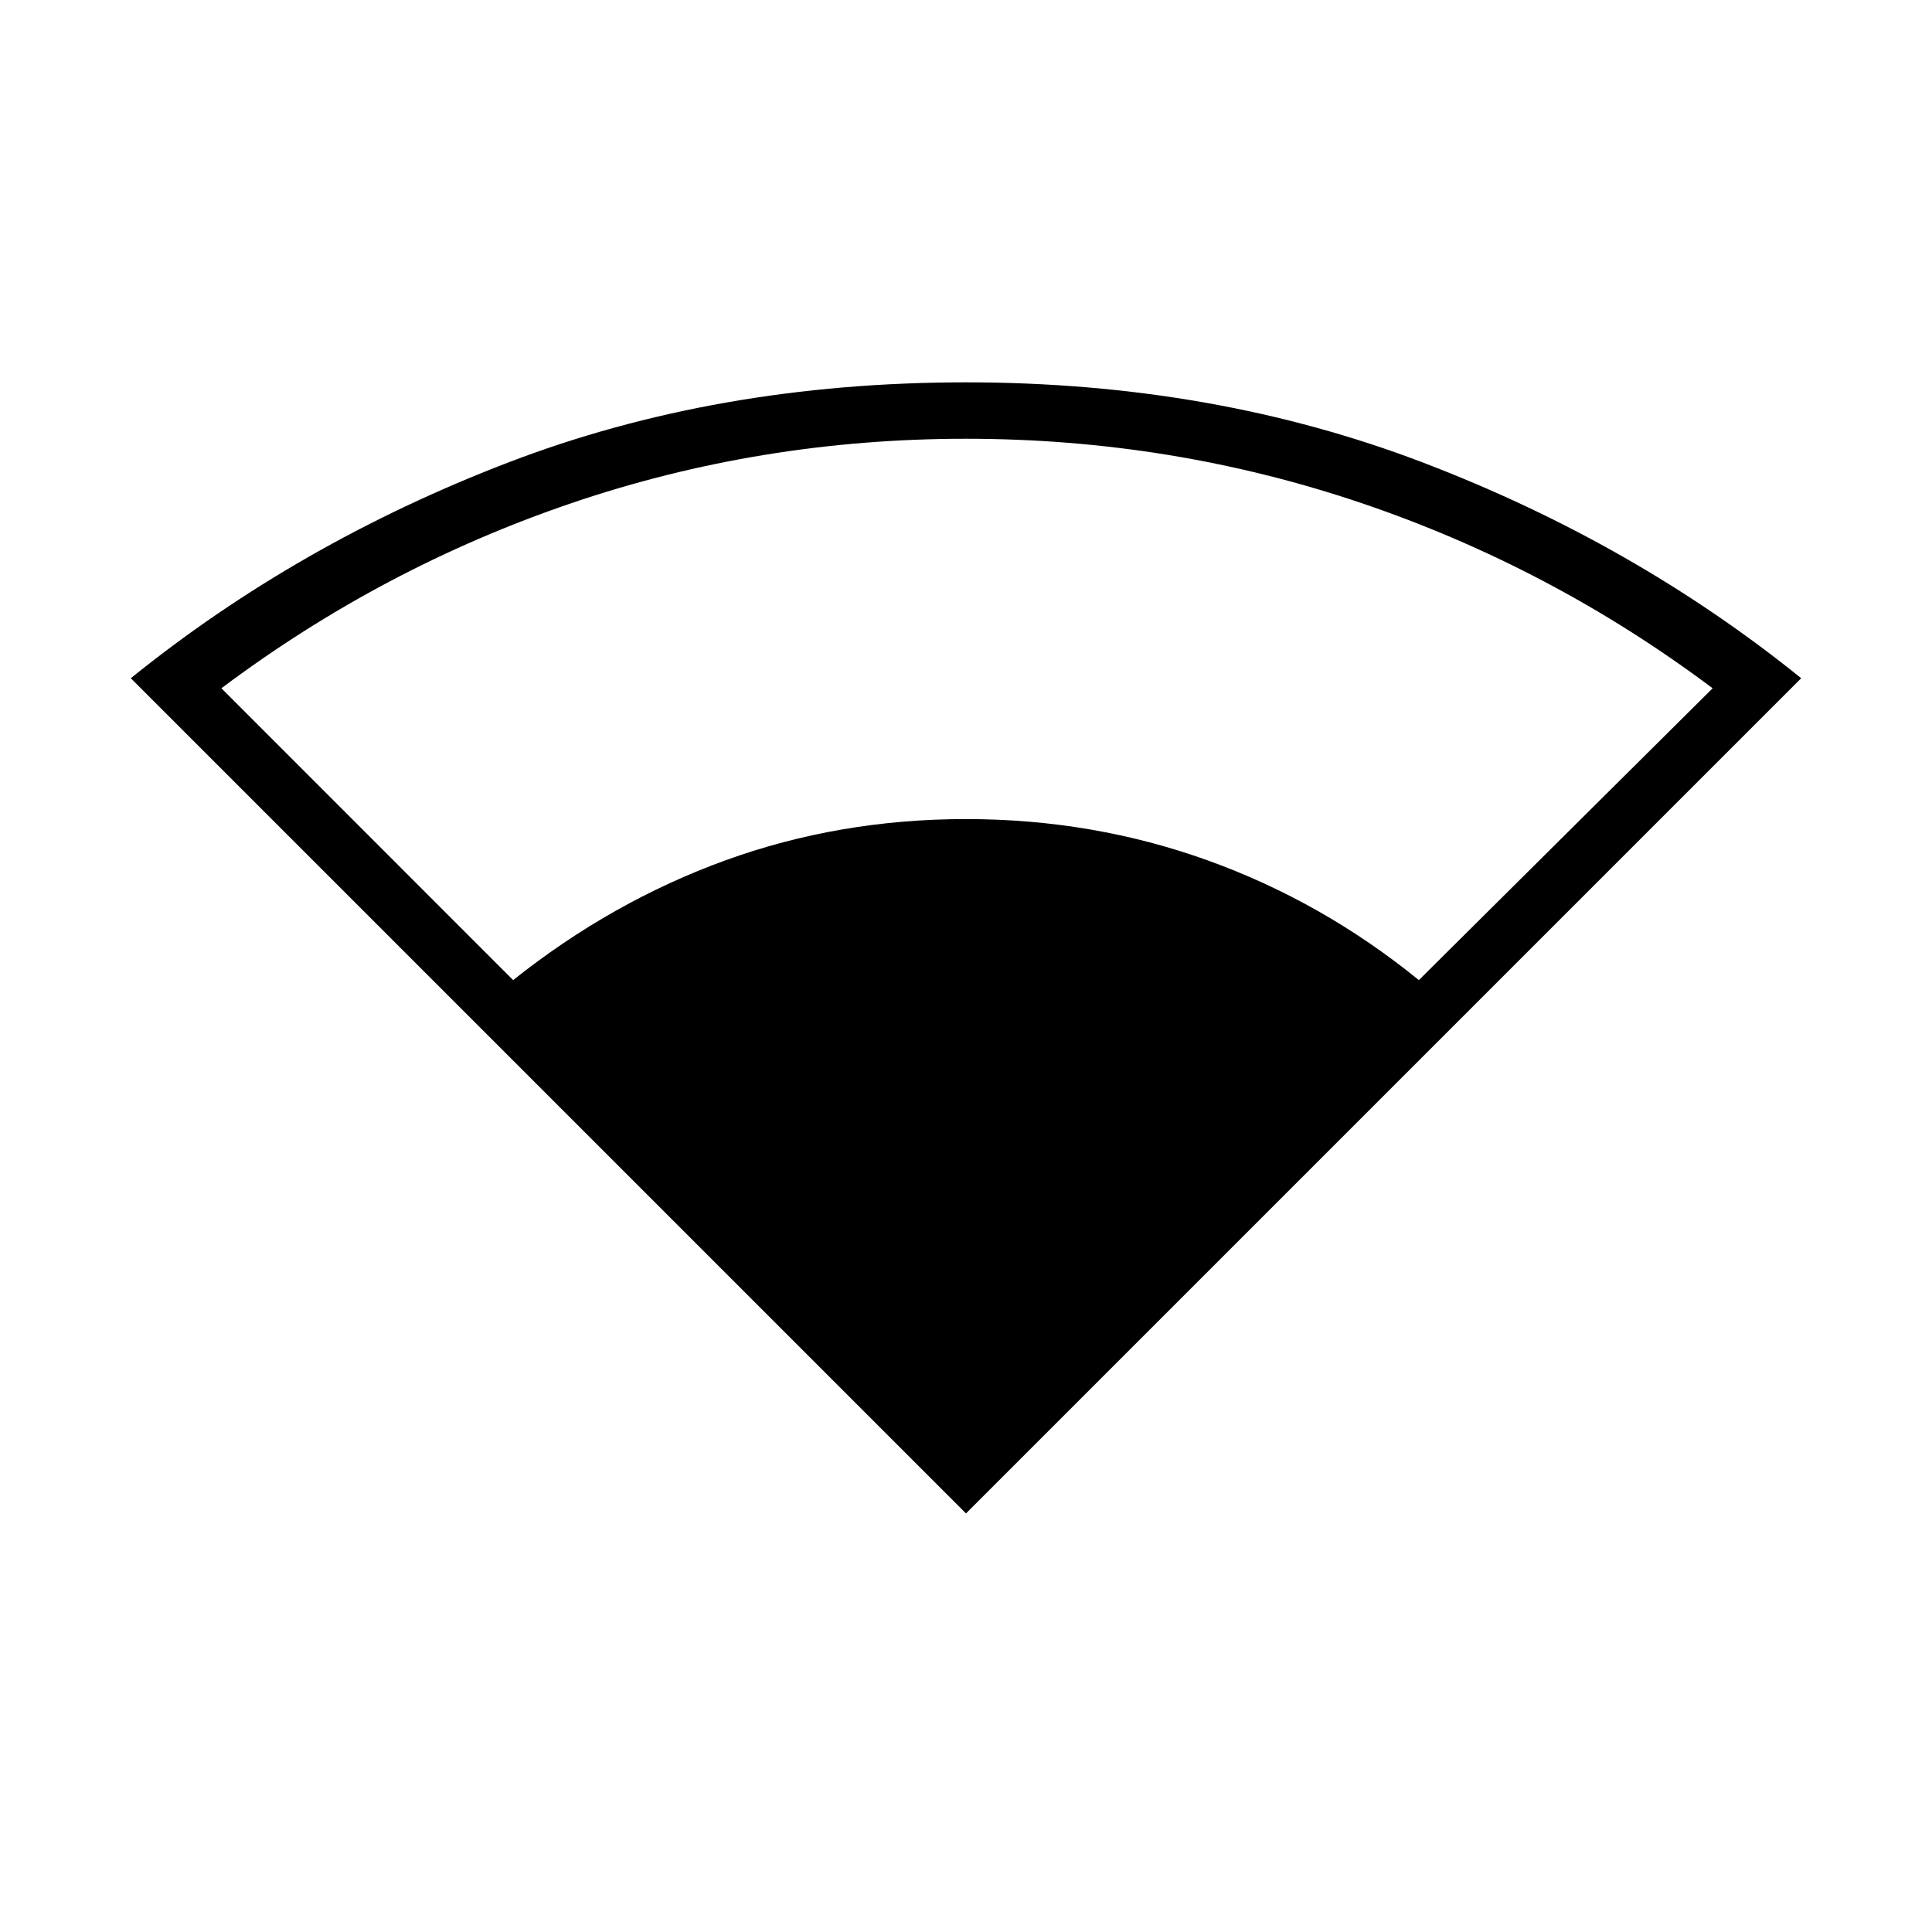 <svg xmlns="http://www.w3.org/2000/svg" height="20" width="20"><path d="M10 15.667 1.354 7.021Q3.083 5.625 5.25 4.792q2.167-.834 4.75-.834 2.562 0 4.74.834 2.177.833 3.906 2.229Zm-4.688-5.521q1.021-.813 2.198-1.24 1.178-.427 2.49-.427 1.312 0 2.5.427t2.188 1.24l3.041-3.021q-1.667-1.25-3.635-1.917-1.969-.666-4.094-.666t-4.083.666q-1.959.667-3.625 1.917Z"/></svg>
